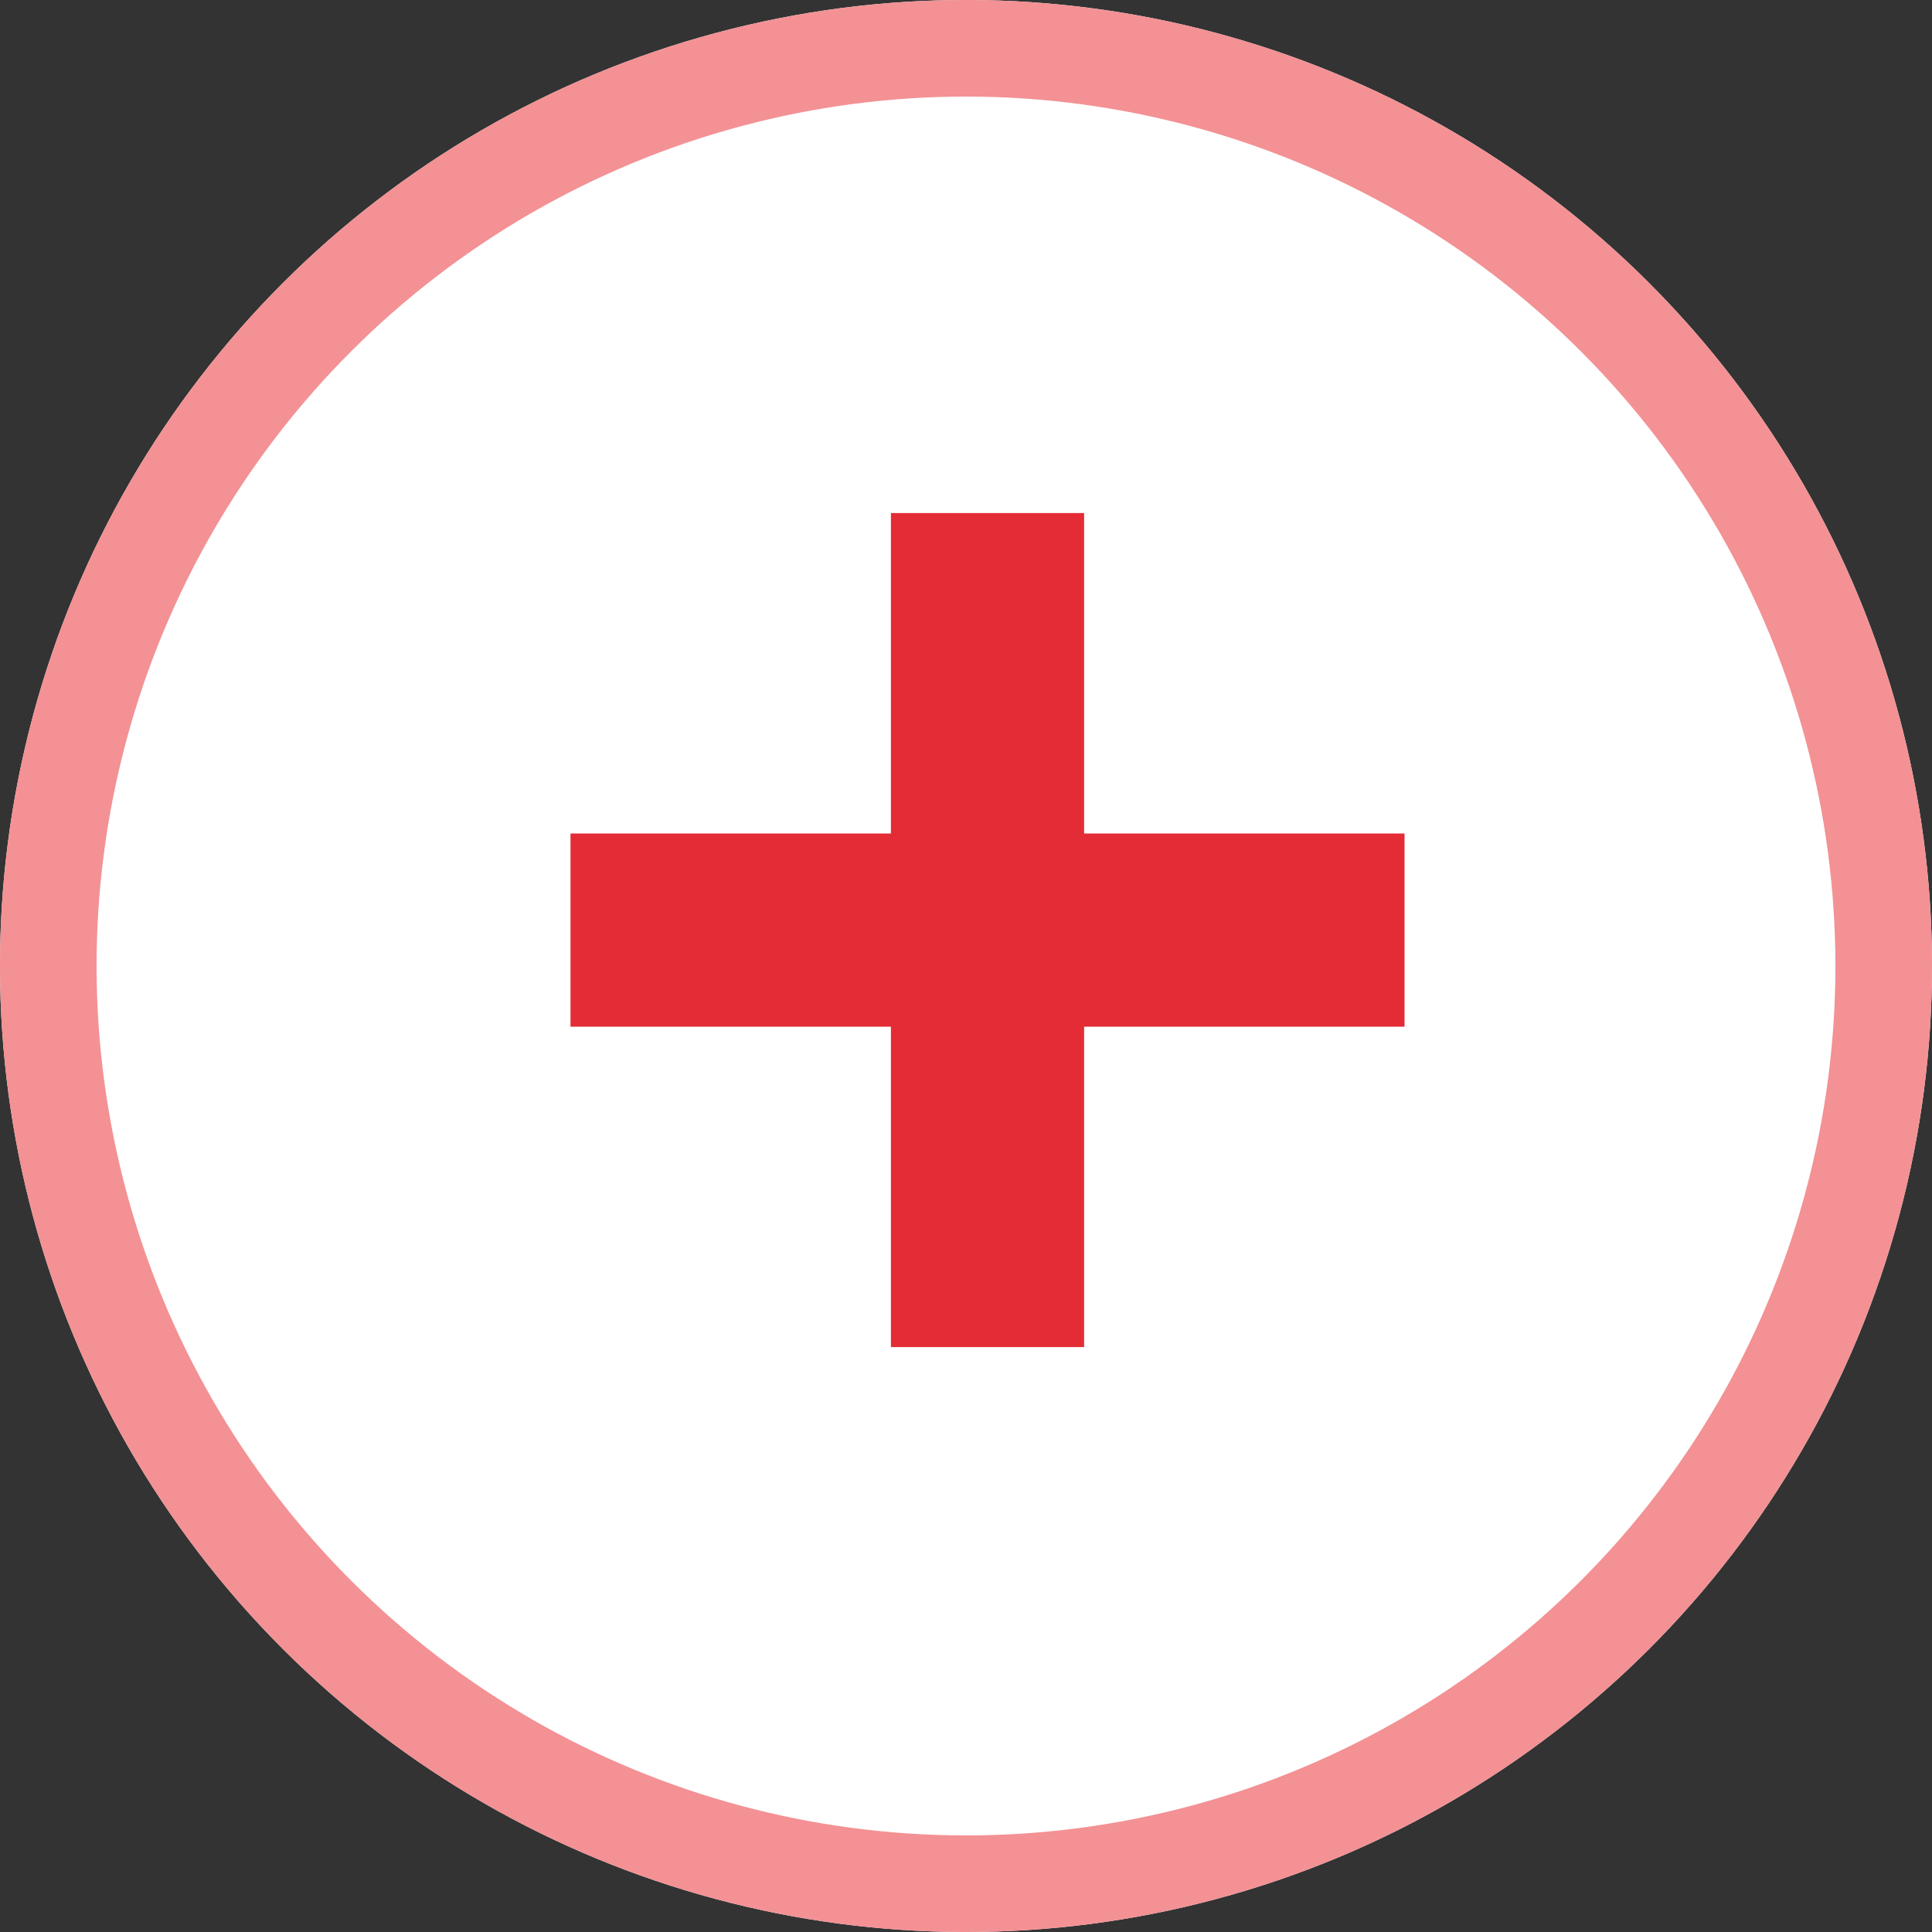 
<svg width="20px" height="20px" viewBox="0 0 20 20" version="1.1" xmlns="http://www.w3.org/2000/svg" xmlns:xlink="http://www.w3.org/1999/xlink">
    <rect x="0" y="0" width="20" height="20" fill="#333333" stroke="none"/>
    <!-- Generator: Sketch 47.1 (45422) - http://www.bohemiancoding.com/sketch -->
    <desc>Created with Sketch.</desc>
    <defs>
        <circle id="path-1" cx="10" cy="10" r="10"></circle>
    </defs>
    <g id="红白基色-国元证券-微信服务号升级UI-Copy" stroke="none" stroke-width="1" fill="none" fill-rule="evenodd">
        <g id="个股查询" transform="translate(-342, -211)">
            <g id="button" transform="translate(0, 193)">
                <g id="X-Circle" transform="translate(352, 28) rotate(-45) translate(-352, -28) translate(342, 18)">
                    <g>
                        <g id="Oval-41-Copy-3" transform="translate(10, 10) rotate(-180) translate(-10, -10) ">
                            <use fill="#FFFFFF" fill-rule="evenodd" xlink:href="#path-1"></use>
                            <circle stroke="#F39194" stroke-width="1" cx="10" cy="10" r="9.5"></circle>
                        </g>
                        <path d="M7.368,12.947 L13.473,6.842" id="Path-252" stroke="#E32C35" stroke-width="2"></path>
                        <path d="M7.368,6.842 L13.473,12.947" id="Path-252-Copy" stroke="#E32C35" stroke-width="2"></path>
                    </g>
                </g>
            </g>
        </g>
    </g>
</svg>